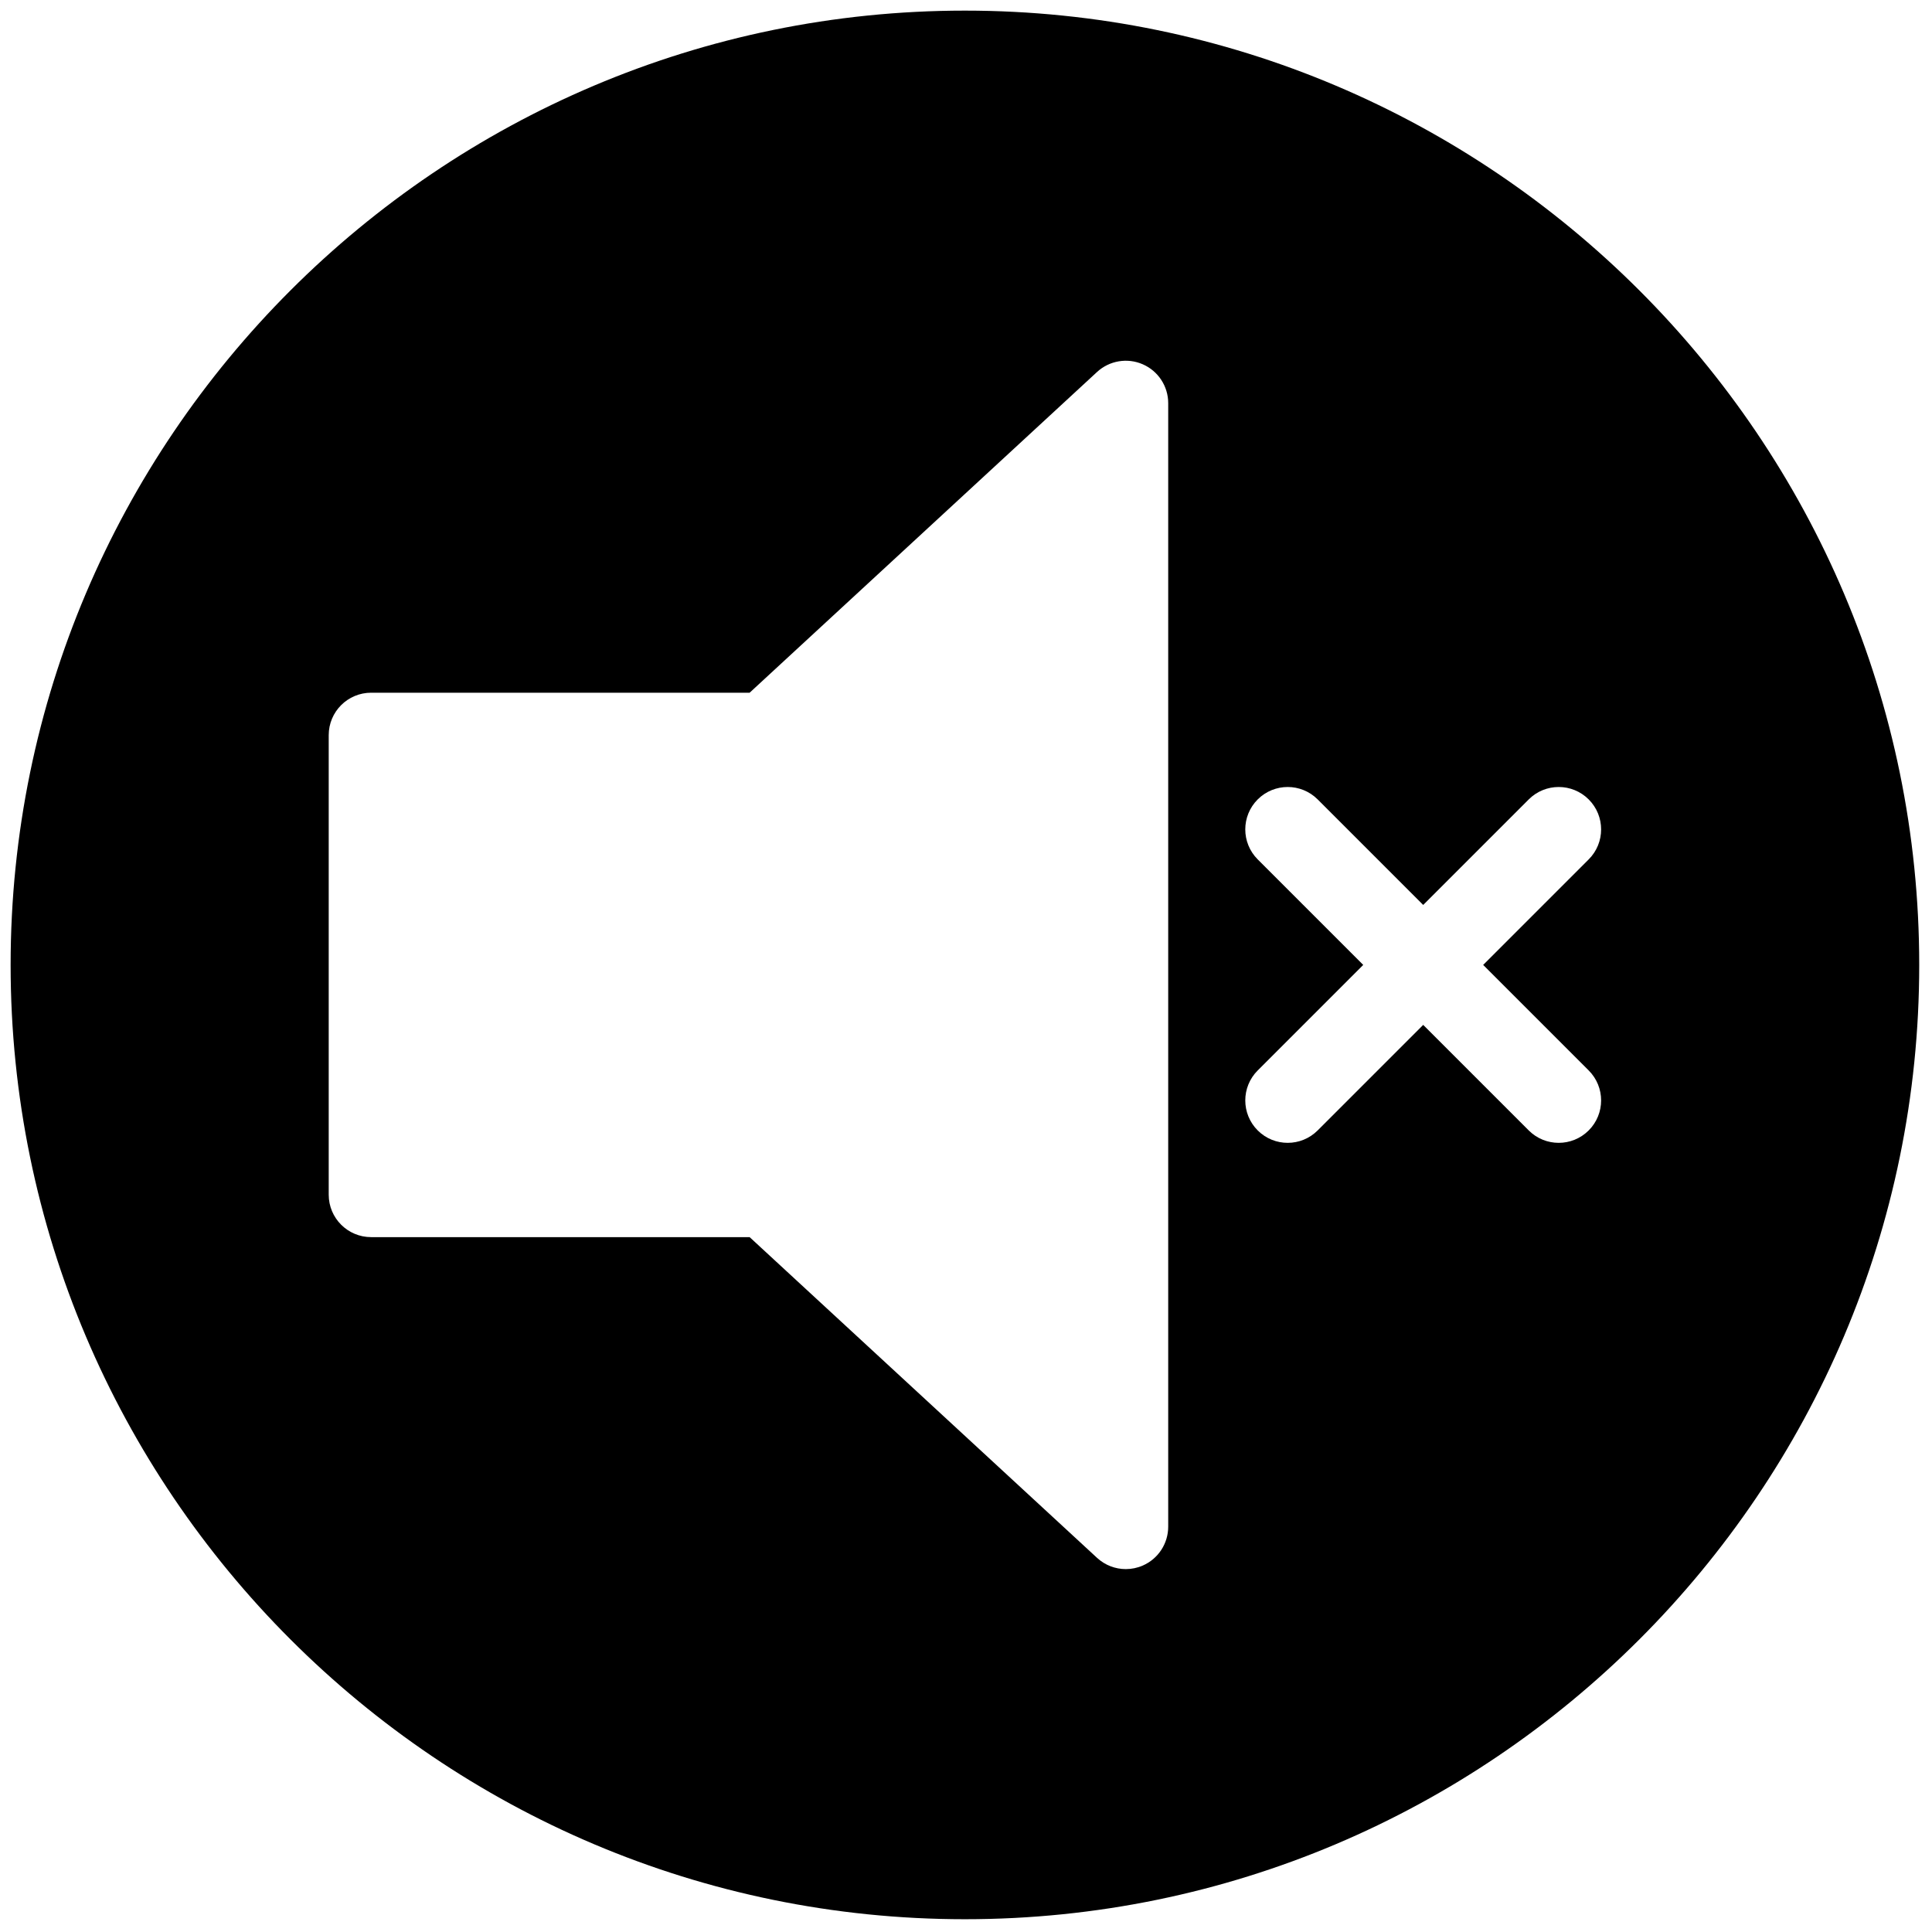 <svg xmlns="http://www.w3.org/2000/svg" xmlns:xlink="http://www.w3.org/1999/xlink" version="1.1" width="16" height="16" viewBox="0 0 256 256" xml:space="preserve">
<g style="stroke: none; stroke-width: 0; stroke-dasharray: none; stroke-linecap: butt; stroke-linejoin: miter; stroke-miterlimit: 10; fill: none; fill-rule: nonzero; opacity: 1;" transform="translate(1.407 1.407) scale(2.81 2.81)">
	<path d="M 45 0 C 20.187 0 0 20.187 0 45 c 0 24.813 20.187 45 45 45 c 24.813 0 45 -20.187 45 -45 C 90 20.187 69.813 0 45 0 z M 54.586 71.49 c 0 0.794 -0.47 1.514 -1.198 1.832 c -0.258 0.113 -0.531 0.168 -0.801 0.168 c -0.494 0 -0.98 -0.182 -1.357 -0.531 L 34.848 57.836 H 17 c -1.104 0 -2 -0.895 -2 -2 V 34.164 c 0 -1.104 0.896 -2 2 -2 h 17.848 l 16.381 -15.123 c 0.584 -0.539 1.431 -0.682 2.159 -0.363 c 0.728 0.318 1.198 1.038 1.198 1.832 V 71.49 z M 74.414 49.976 c 0.781 0.781 0.781 2.047 0 2.828 C 74.023 53.195 73.512 53.39 73 53.39 s -1.023 -0.195 -1.414 -0.586 l -4.976 -4.976 l -4.976 4.976 c -0.391 0.391 -0.902 0.586 -1.414 0.586 s -1.023 -0.195 -1.414 -0.586 c -0.781 -0.781 -0.781 -2.047 0 -2.828 L 63.782 45 l -4.976 -4.976 c -0.781 -0.781 -0.781 -2.047 0 -2.828 c 0.781 -0.781 2.047 -0.781 2.828 0 l 4.976 4.976 l 4.976 -4.976 c 0.781 -0.781 2.047 -0.781 2.828 0 c 0.781 0.781 0.781 2.048 0 2.828 L 69.438 45 L 74.414 49.976 z" style="stroke: none; stroke-width: 1; stroke-dasharray: none; stroke-linecap: butt; stroke-linejoin: miter; stroke-miterlimit: 10; fill: rgb(0,0,0); fill-rule: nonzero; opacity: 1;" transform=" matrix(1 0 0 1 0 0) " stroke-linecap="round"/>
</g>
</svg>

